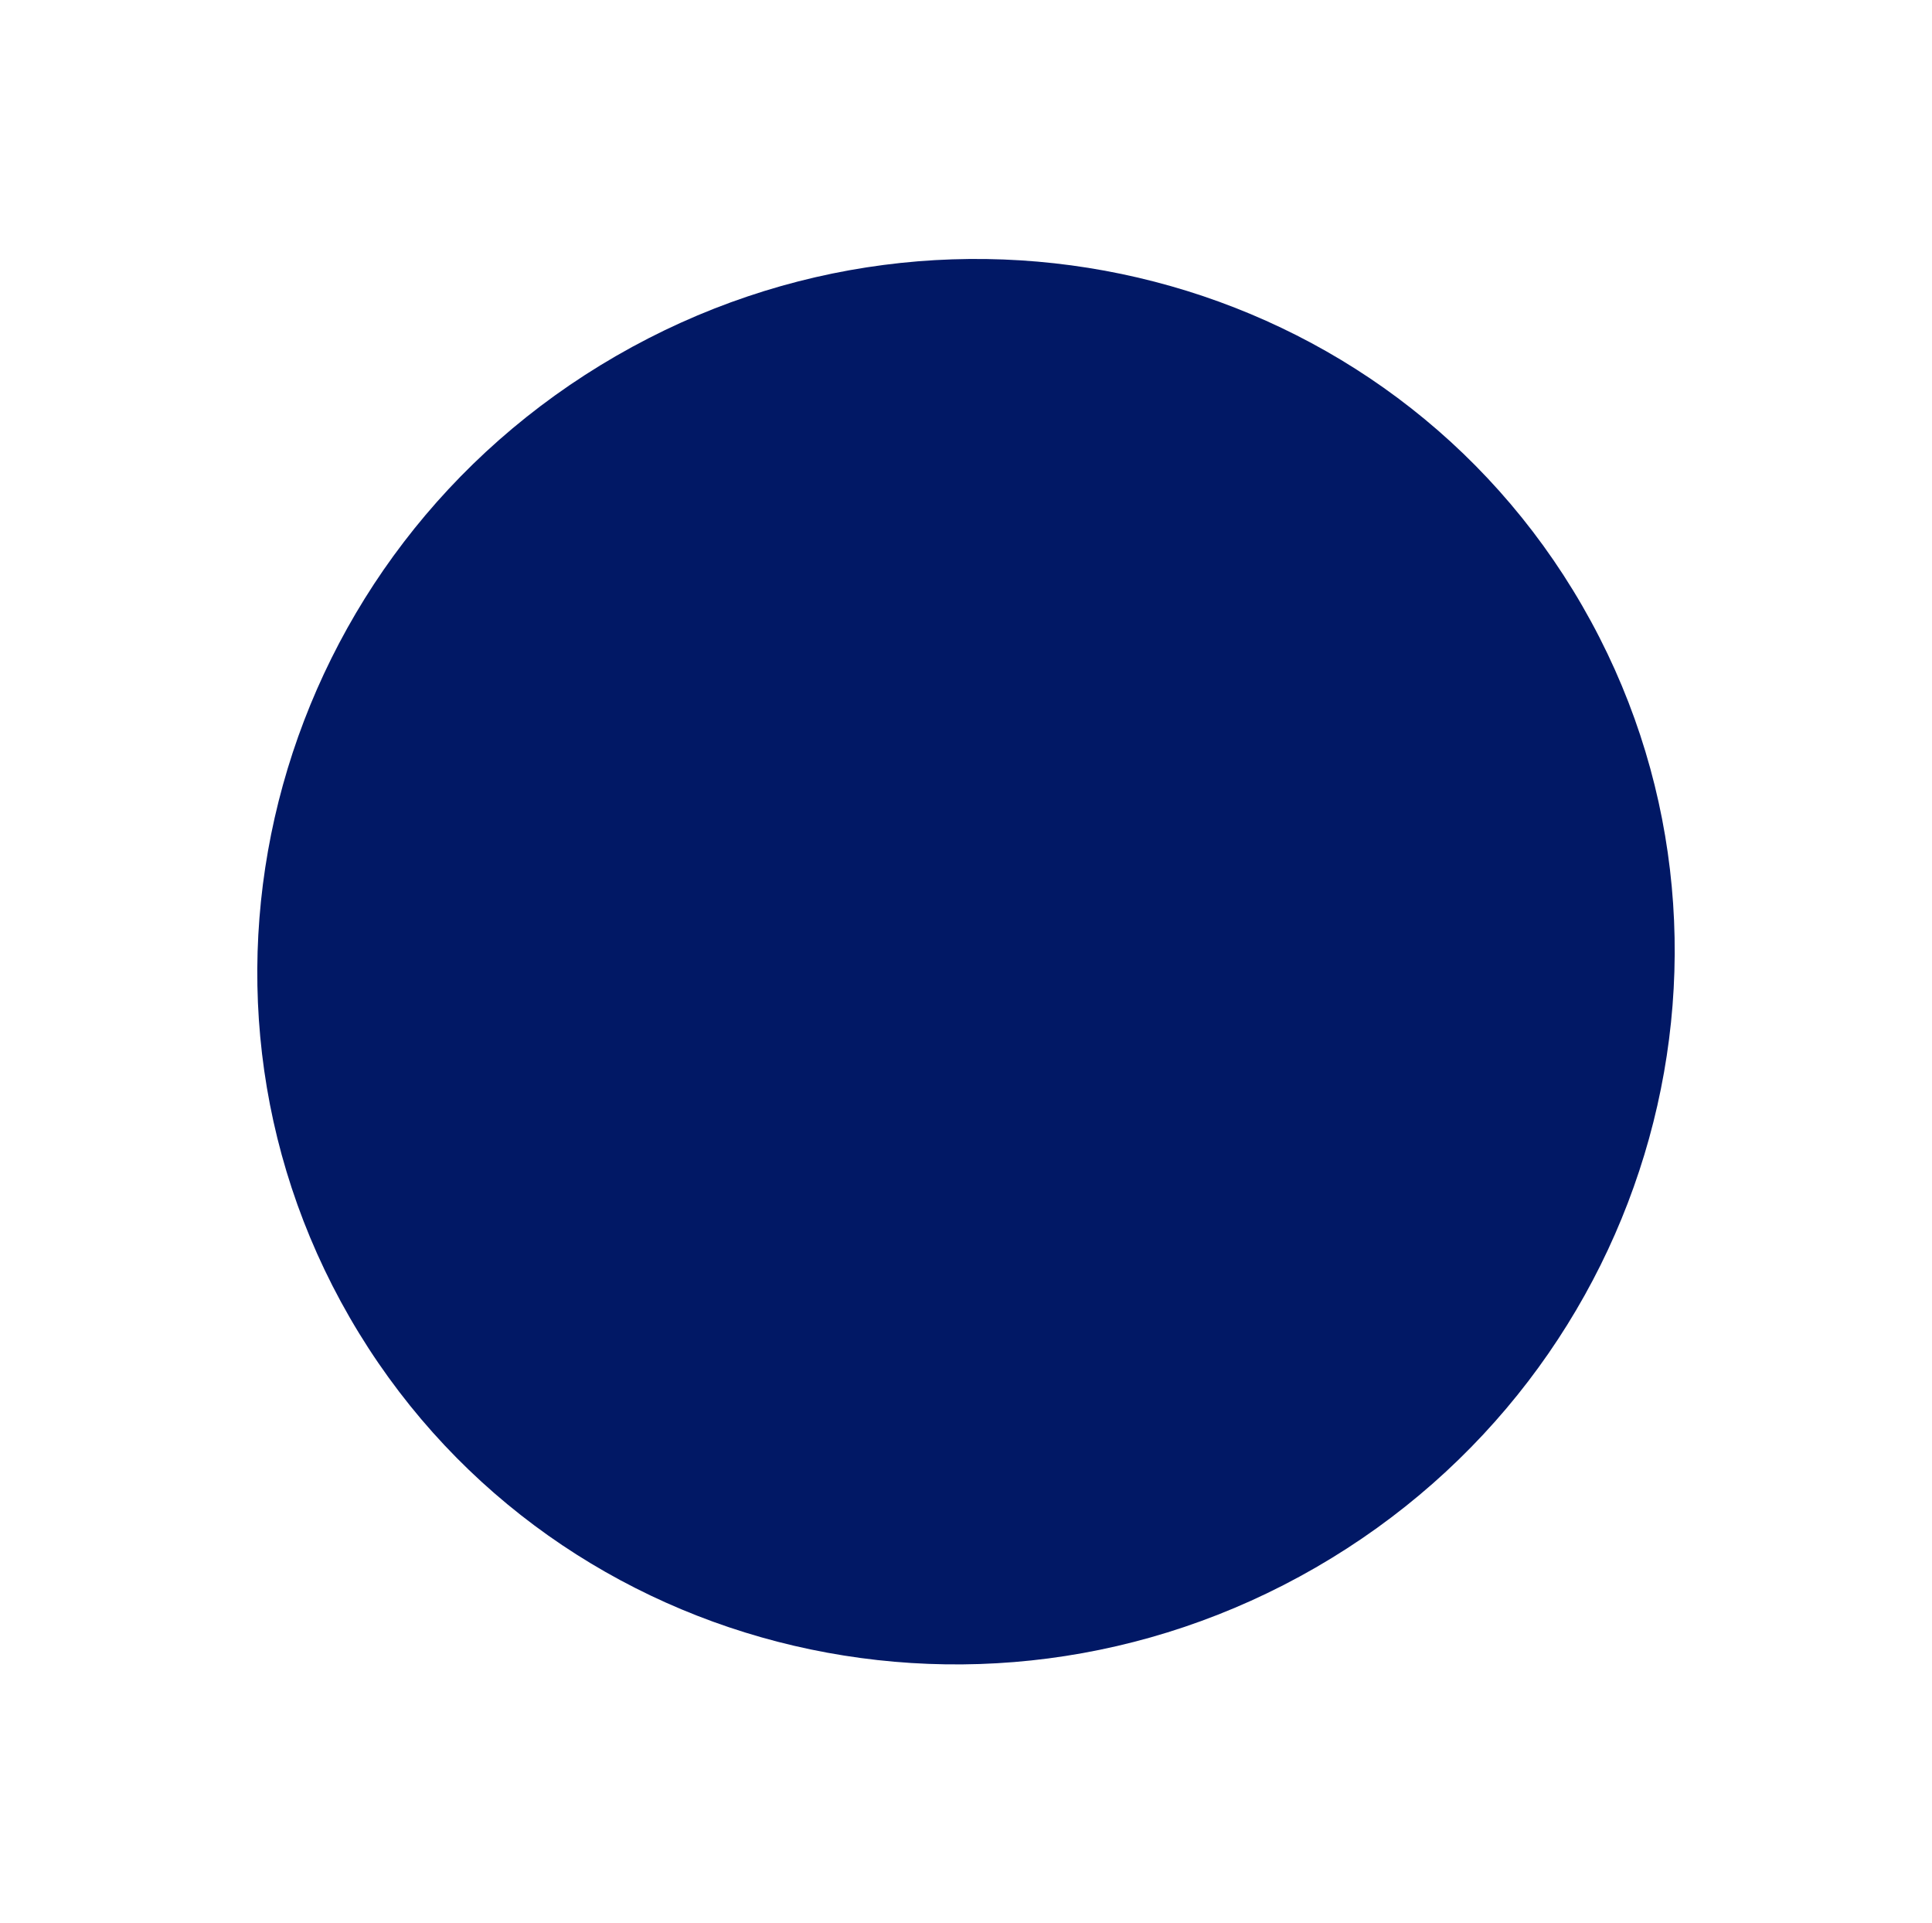 <svg xmlns="http://www.w3.org/2000/svg" width="2379.355" height="2368.406" viewBox="0 0 2379.355 2368.406">
  <path id="Background" d="M876.379,0c484.011,0,876.379,385.672,876.379,861.422s-392.368,861.422-876.379,861.422S0,1337.173,0,861.422,392.368,0,876.379,0Z" transform="translate(0 876.379) rotate(-30)" fill="#011865"/>
</svg>
